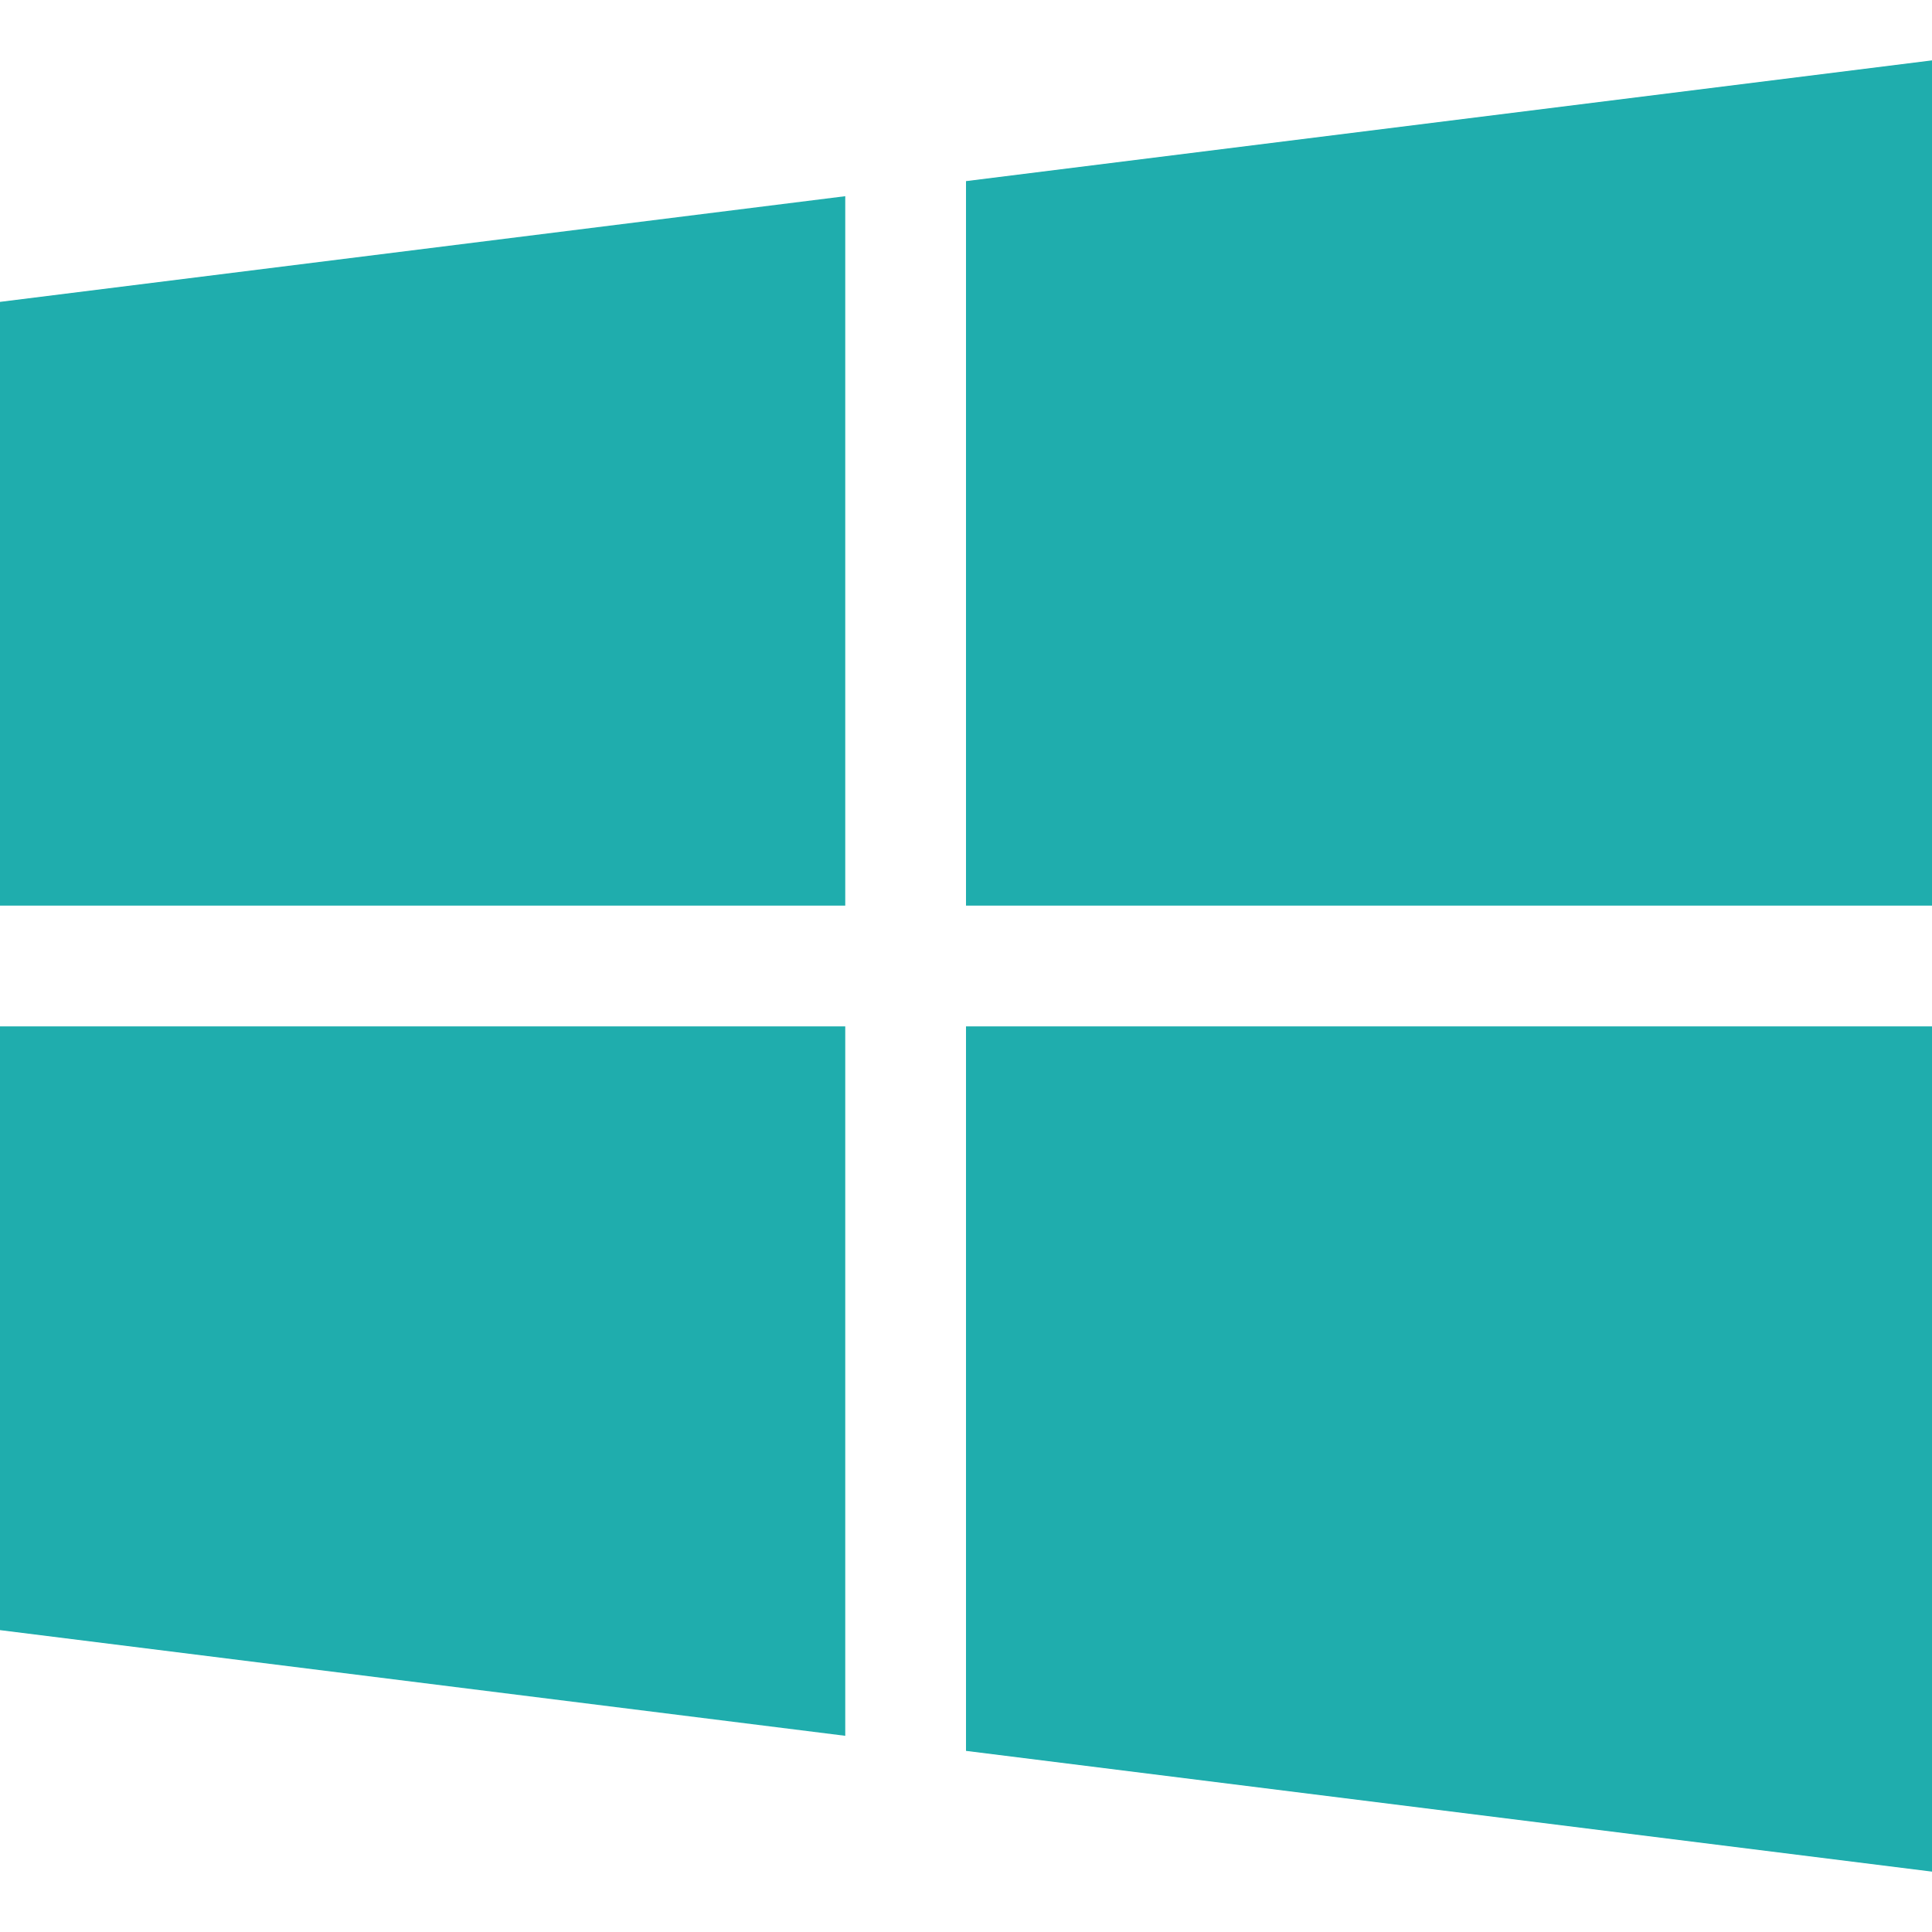 <svg width="20" height="20" viewBox="0 0 20 20" fill="none" xmlns="http://www.w3.org/2000/svg">
<path d="M8.75 9.375V2.031L0 3.125V9.375H8.75Z" fill="#1FADAD"/>
<path d="M10 9.375H20V0.625L10 1.875V9.375Z" fill="#1FADAD"/>
<path d="M10 10.625V18.125L20 19.375V10.625H10Z" fill="#1FADAD"/>
<path d="M8.75 10.625H0V16.875L8.75 17.969V10.625Z" fill="#1FADAD"/>
</svg>
